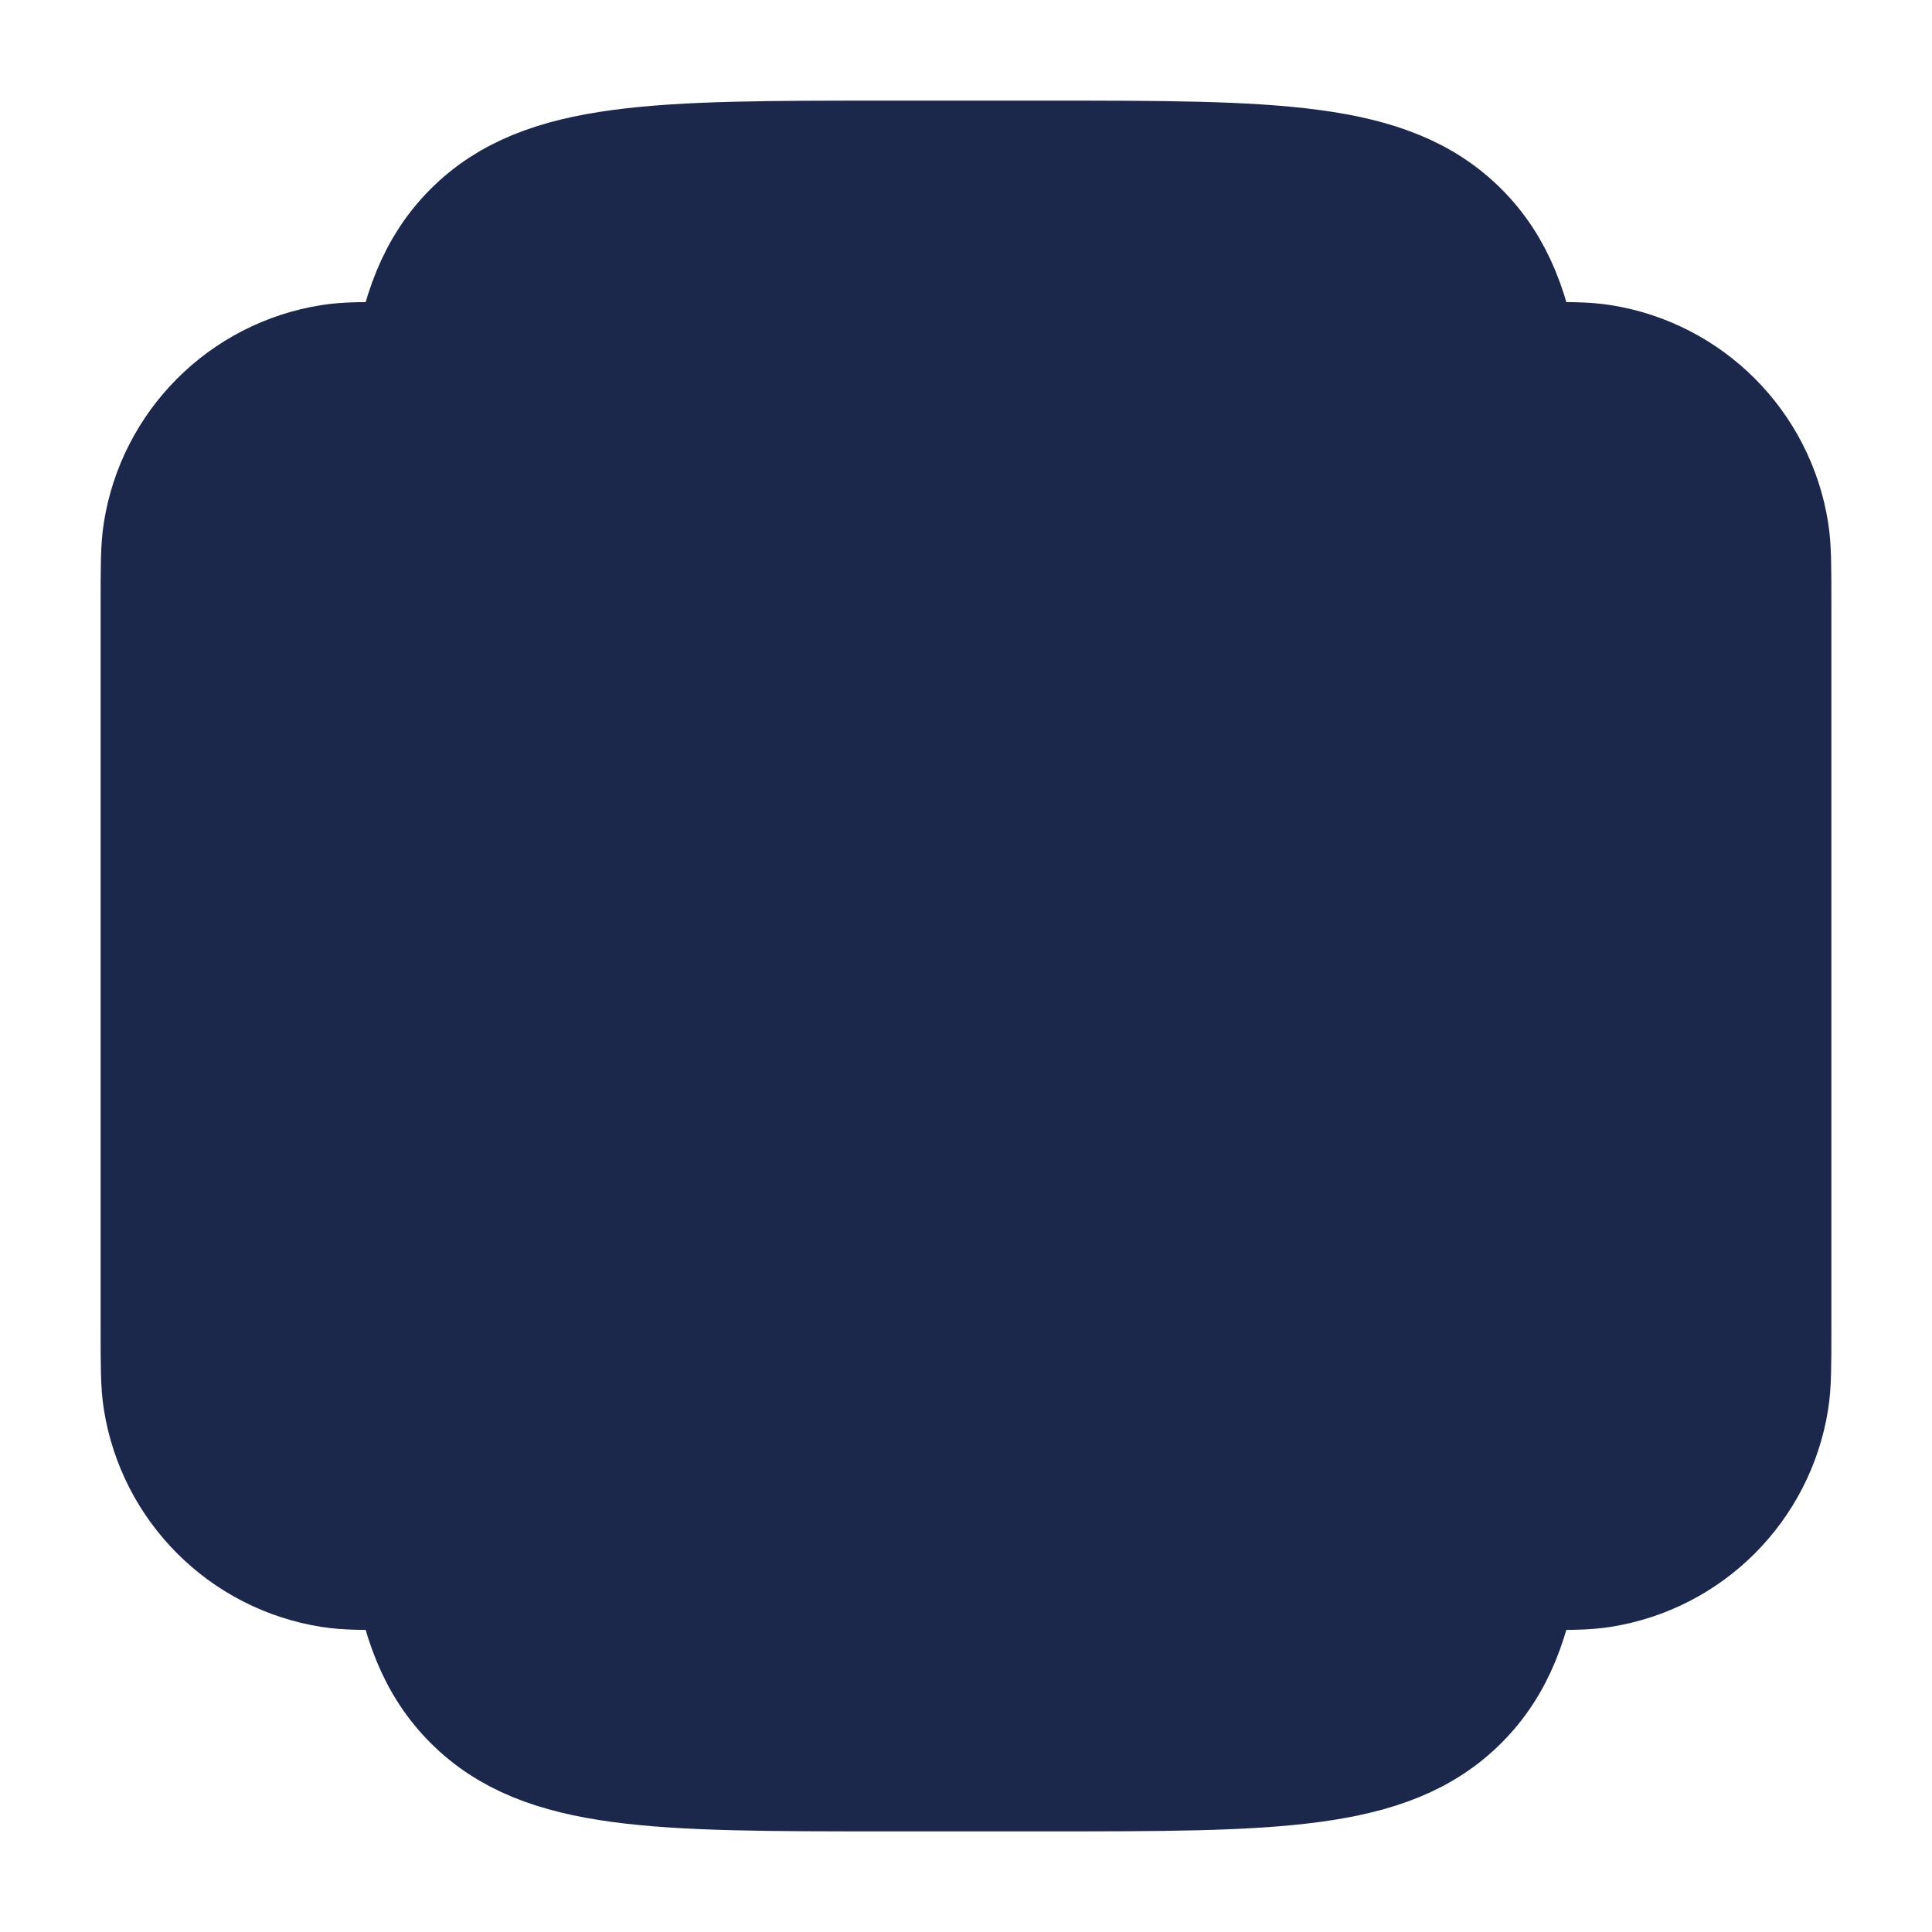 <svg width="24" height="24" viewBox="0 0 24 24" fill="#1C274C" xmlns="http://www.w3.org/2000/svg">
<path d="M5 8C5 5.172 5 3.757 5.879 2.879C6.757 2 8.172 2 11 2H13C15.828 2 17.243 2 18.121 2.879C19 3.757 19 5.172 19 8V16C19 18.828 19 20.243 18.121 21.121C17.243 22 15.828 22 13 22H11C8.172 22 6.757 22 5.879 21.121C5 20.243 5 18.828 5 16V8Z" stroke="#1C274C" stroke-width="1.5"/>
<path d="M19 19.5C19.465 19.5 19.697 19.5 19.891 19.469C20.961 19.3 21.8 18.461 21.969 17.391C22 17.197 22 16.965 22 16.5V7.5C22 7.035 22 6.803 21.969 6.609C21.8 5.539 20.961 4.7 19.891 4.531C19.697 4.5 19.465 4.5 19 4.5" stroke="#1C274C" stroke-width="1.5"/>
<path d="M5 19.5C4.535 19.5 4.303 19.5 4.109 19.469C3.039 19.3 2.2 18.461 2.031 17.391C2 17.197 2 16.965 2 16.5V7.5C2 7.035 2 6.803 2.031 6.609C2.2 5.539 3.039 4.7 4.109 4.531C4.303 4.5 4.535 4.5 5 4.5" stroke="#1C274C" stroke-width="1.5"/>
<path d="M12 15C12 16.105 11.105 17 10 17C8.895 17 8 16.105 8 15C8 13.895 8.895 13 10 13C11.105 13 12 13.895 12 15ZM12 15V10" stroke="#1C274C" stroke-width="1.5"/>
<path d="M14.058 7.97L12.742 8.628C12.559 8.72 12.468 8.765 12.393 8.823C12.197 8.972 12.064 9.188 12.018 9.429C12 9.522 12 9.624 12 9.828C12 10.314 12 10.557 12.06 10.722C12.218 11.158 12.655 11.428 13.116 11.374C13.29 11.354 13.507 11.245 13.942 11.028L15.258 10.37C15.441 10.279 15.532 10.233 15.607 10.176C15.803 10.026 15.936 9.81 15.982 9.569C16 9.476 16 9.374 16 9.17C16 8.684 16 8.442 15.94 8.277C15.782 7.84 15.345 7.57 14.884 7.624C14.71 7.644 14.493 7.753 14.058 7.97Z" stroke="#1C274C" stroke-width="1.5" stroke-linecap="round"/>
</svg>
